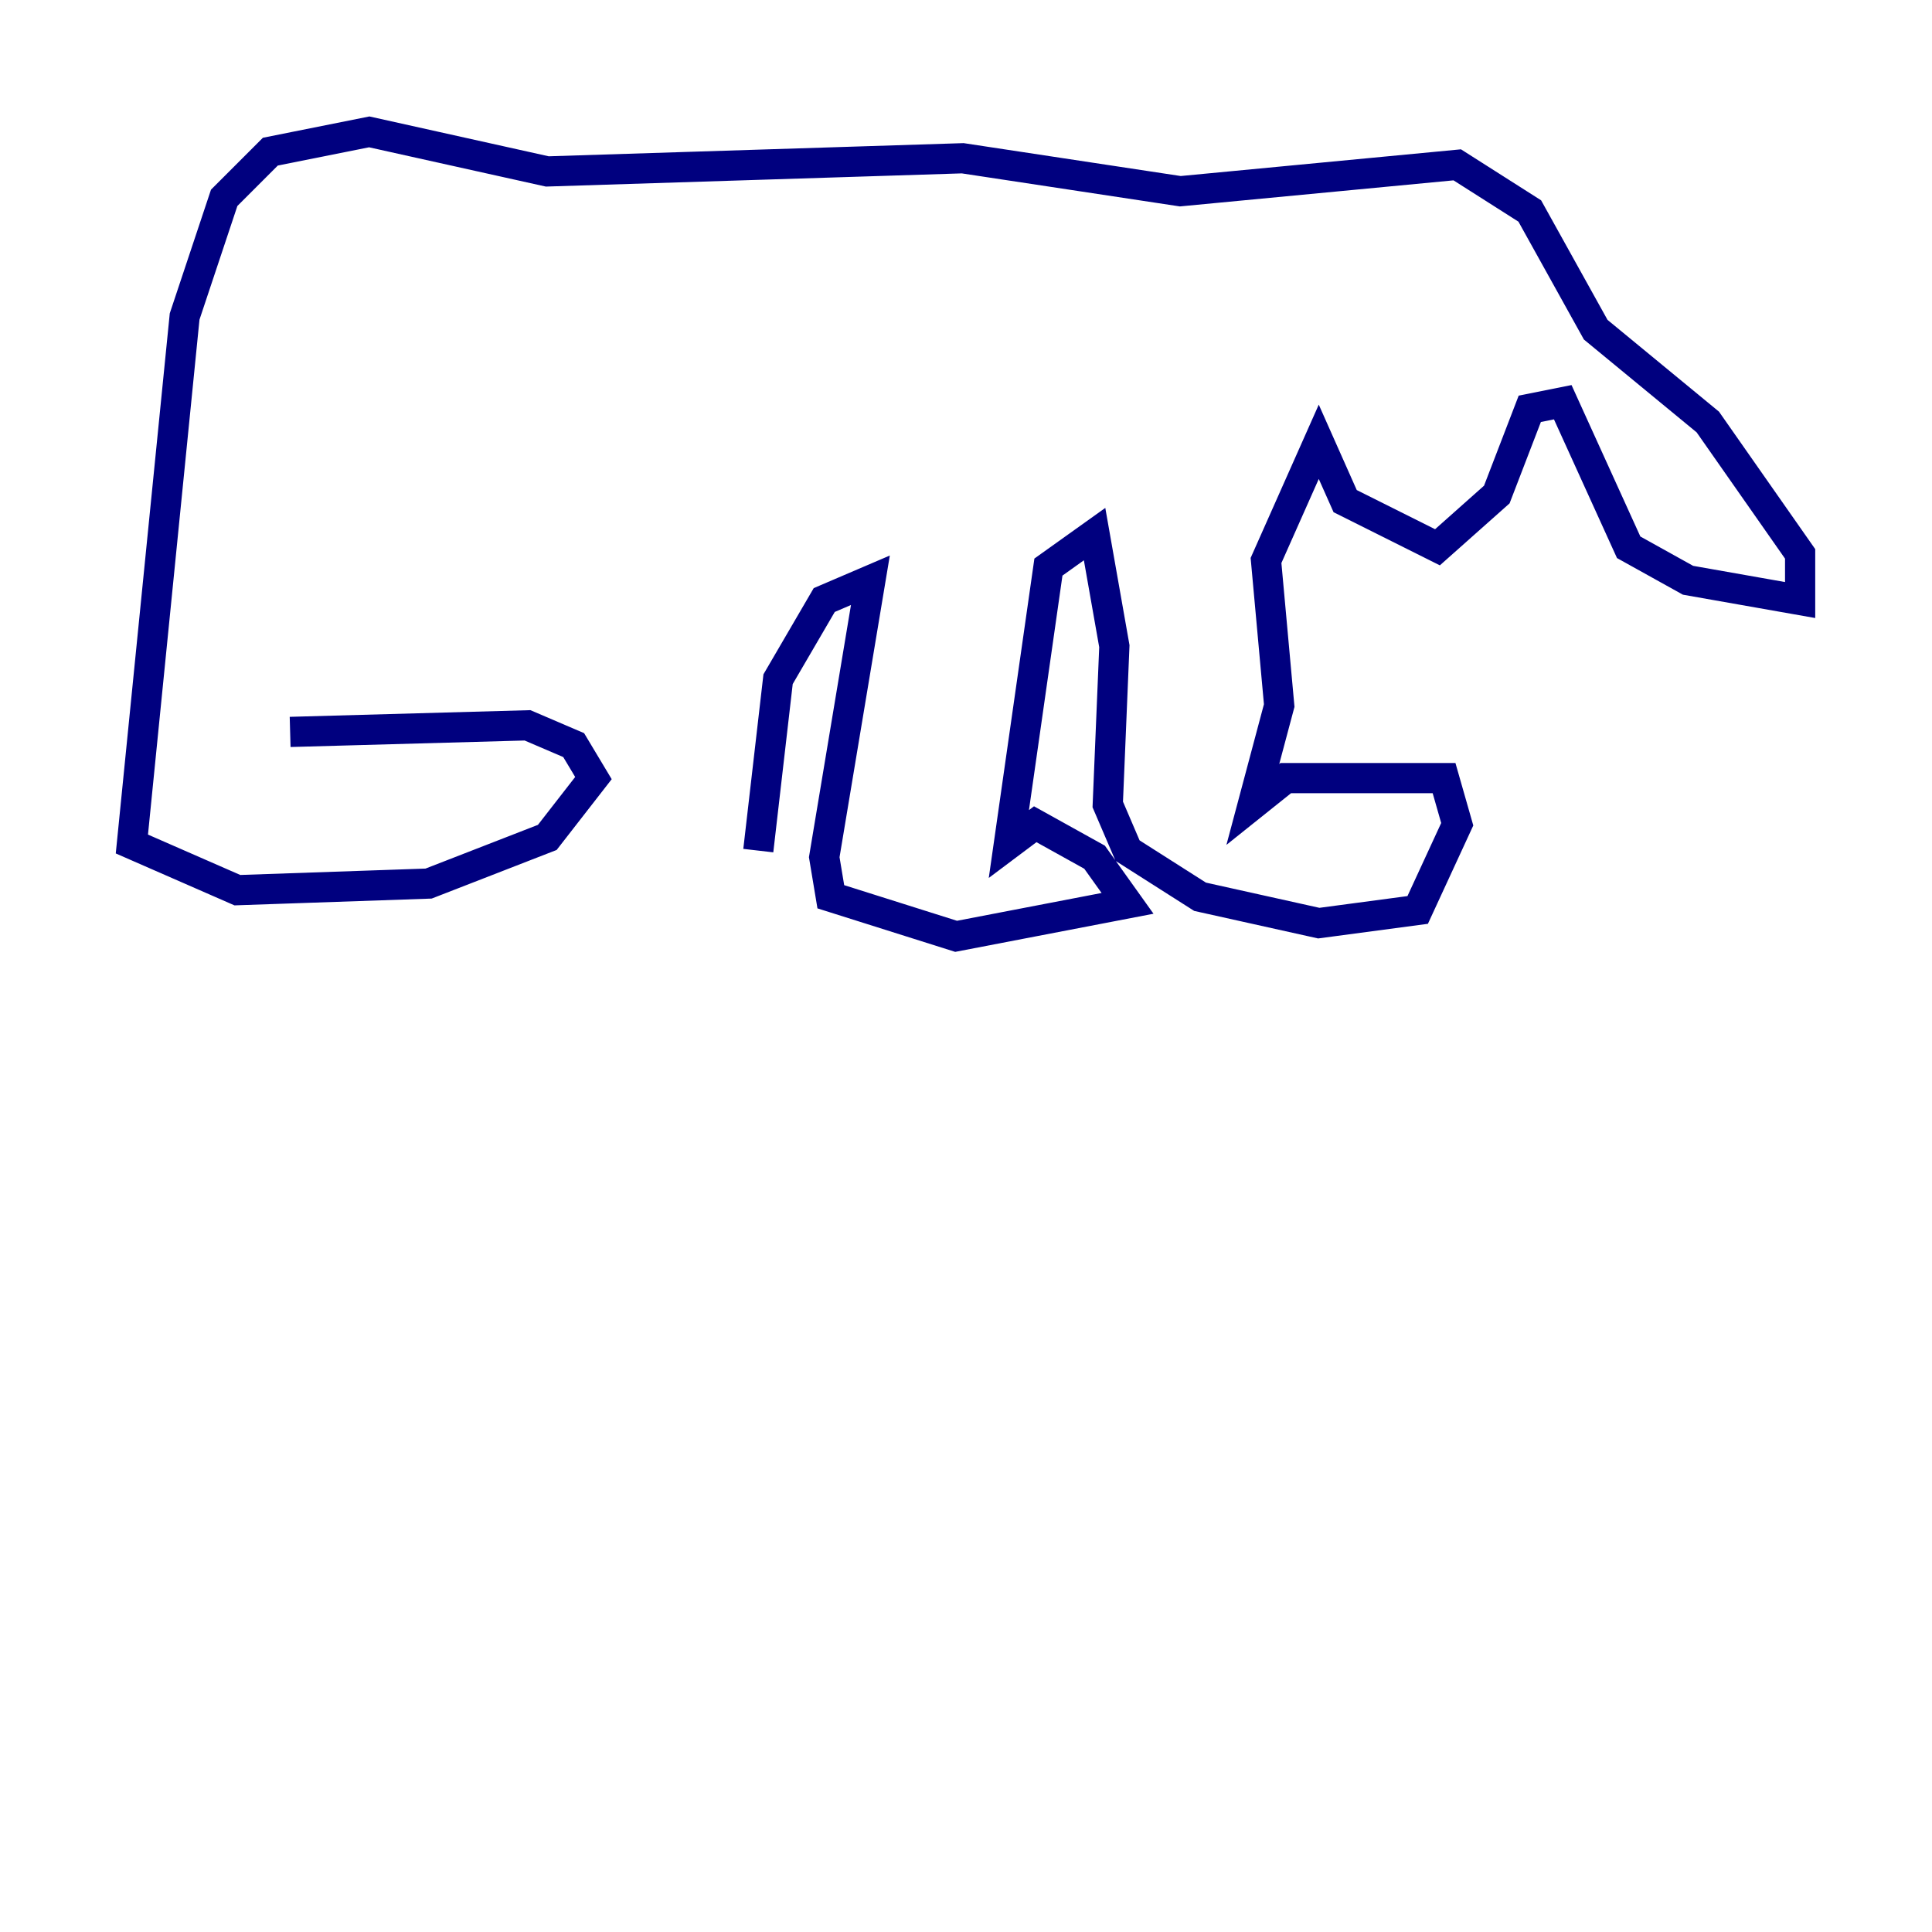 <?xml version="1.0" encoding="utf-8" ?>
<svg baseProfile="tiny" height="128" version="1.2" viewBox="0,0,128,128" width="128" xmlns="http://www.w3.org/2000/svg" xmlns:ev="http://www.w3.org/2001/xml-events" xmlns:xlink="http://www.w3.org/1999/xlink"><defs /><polyline fill="none" points="19.222,48.492 34.949,48.055 38.007,49.365 39.317,51.55 36.259,55.481 28.396,58.539 15.727,58.976 8.737,55.918 12.232,20.969 14.853,13.106 17.911,10.048 24.464,8.737 36.259,11.358 63.782,10.485 78.198,12.669 96.546,10.921 101.352,13.979 105.72,21.843 113.147,27.959 119.263,36.696 119.263,39.754 111.836,38.444 107.904,36.259 103.536,26.648 101.352,27.085 99.167,32.764 95.236,36.259 89.12,33.201 87.372,29.27 83.877,37.133 84.751,46.744 83.003,53.297 85.188,51.55 95.672,51.55 96.546,54.608 93.925,60.287 87.372,61.16 79.508,59.413 74.703,56.355 73.392,53.297 73.829,42.812 72.519,35.386 69.461,37.57 66.84,55.918 68.587,54.608 72.519,56.792 74.703,59.85 63.345,62.034 55.044,59.413 54.608,56.792 57.666,38.444 54.608,39.754 51.55,44.997 50.239,56.355" stroke="#00007f" stroke-width="2" /></svg>